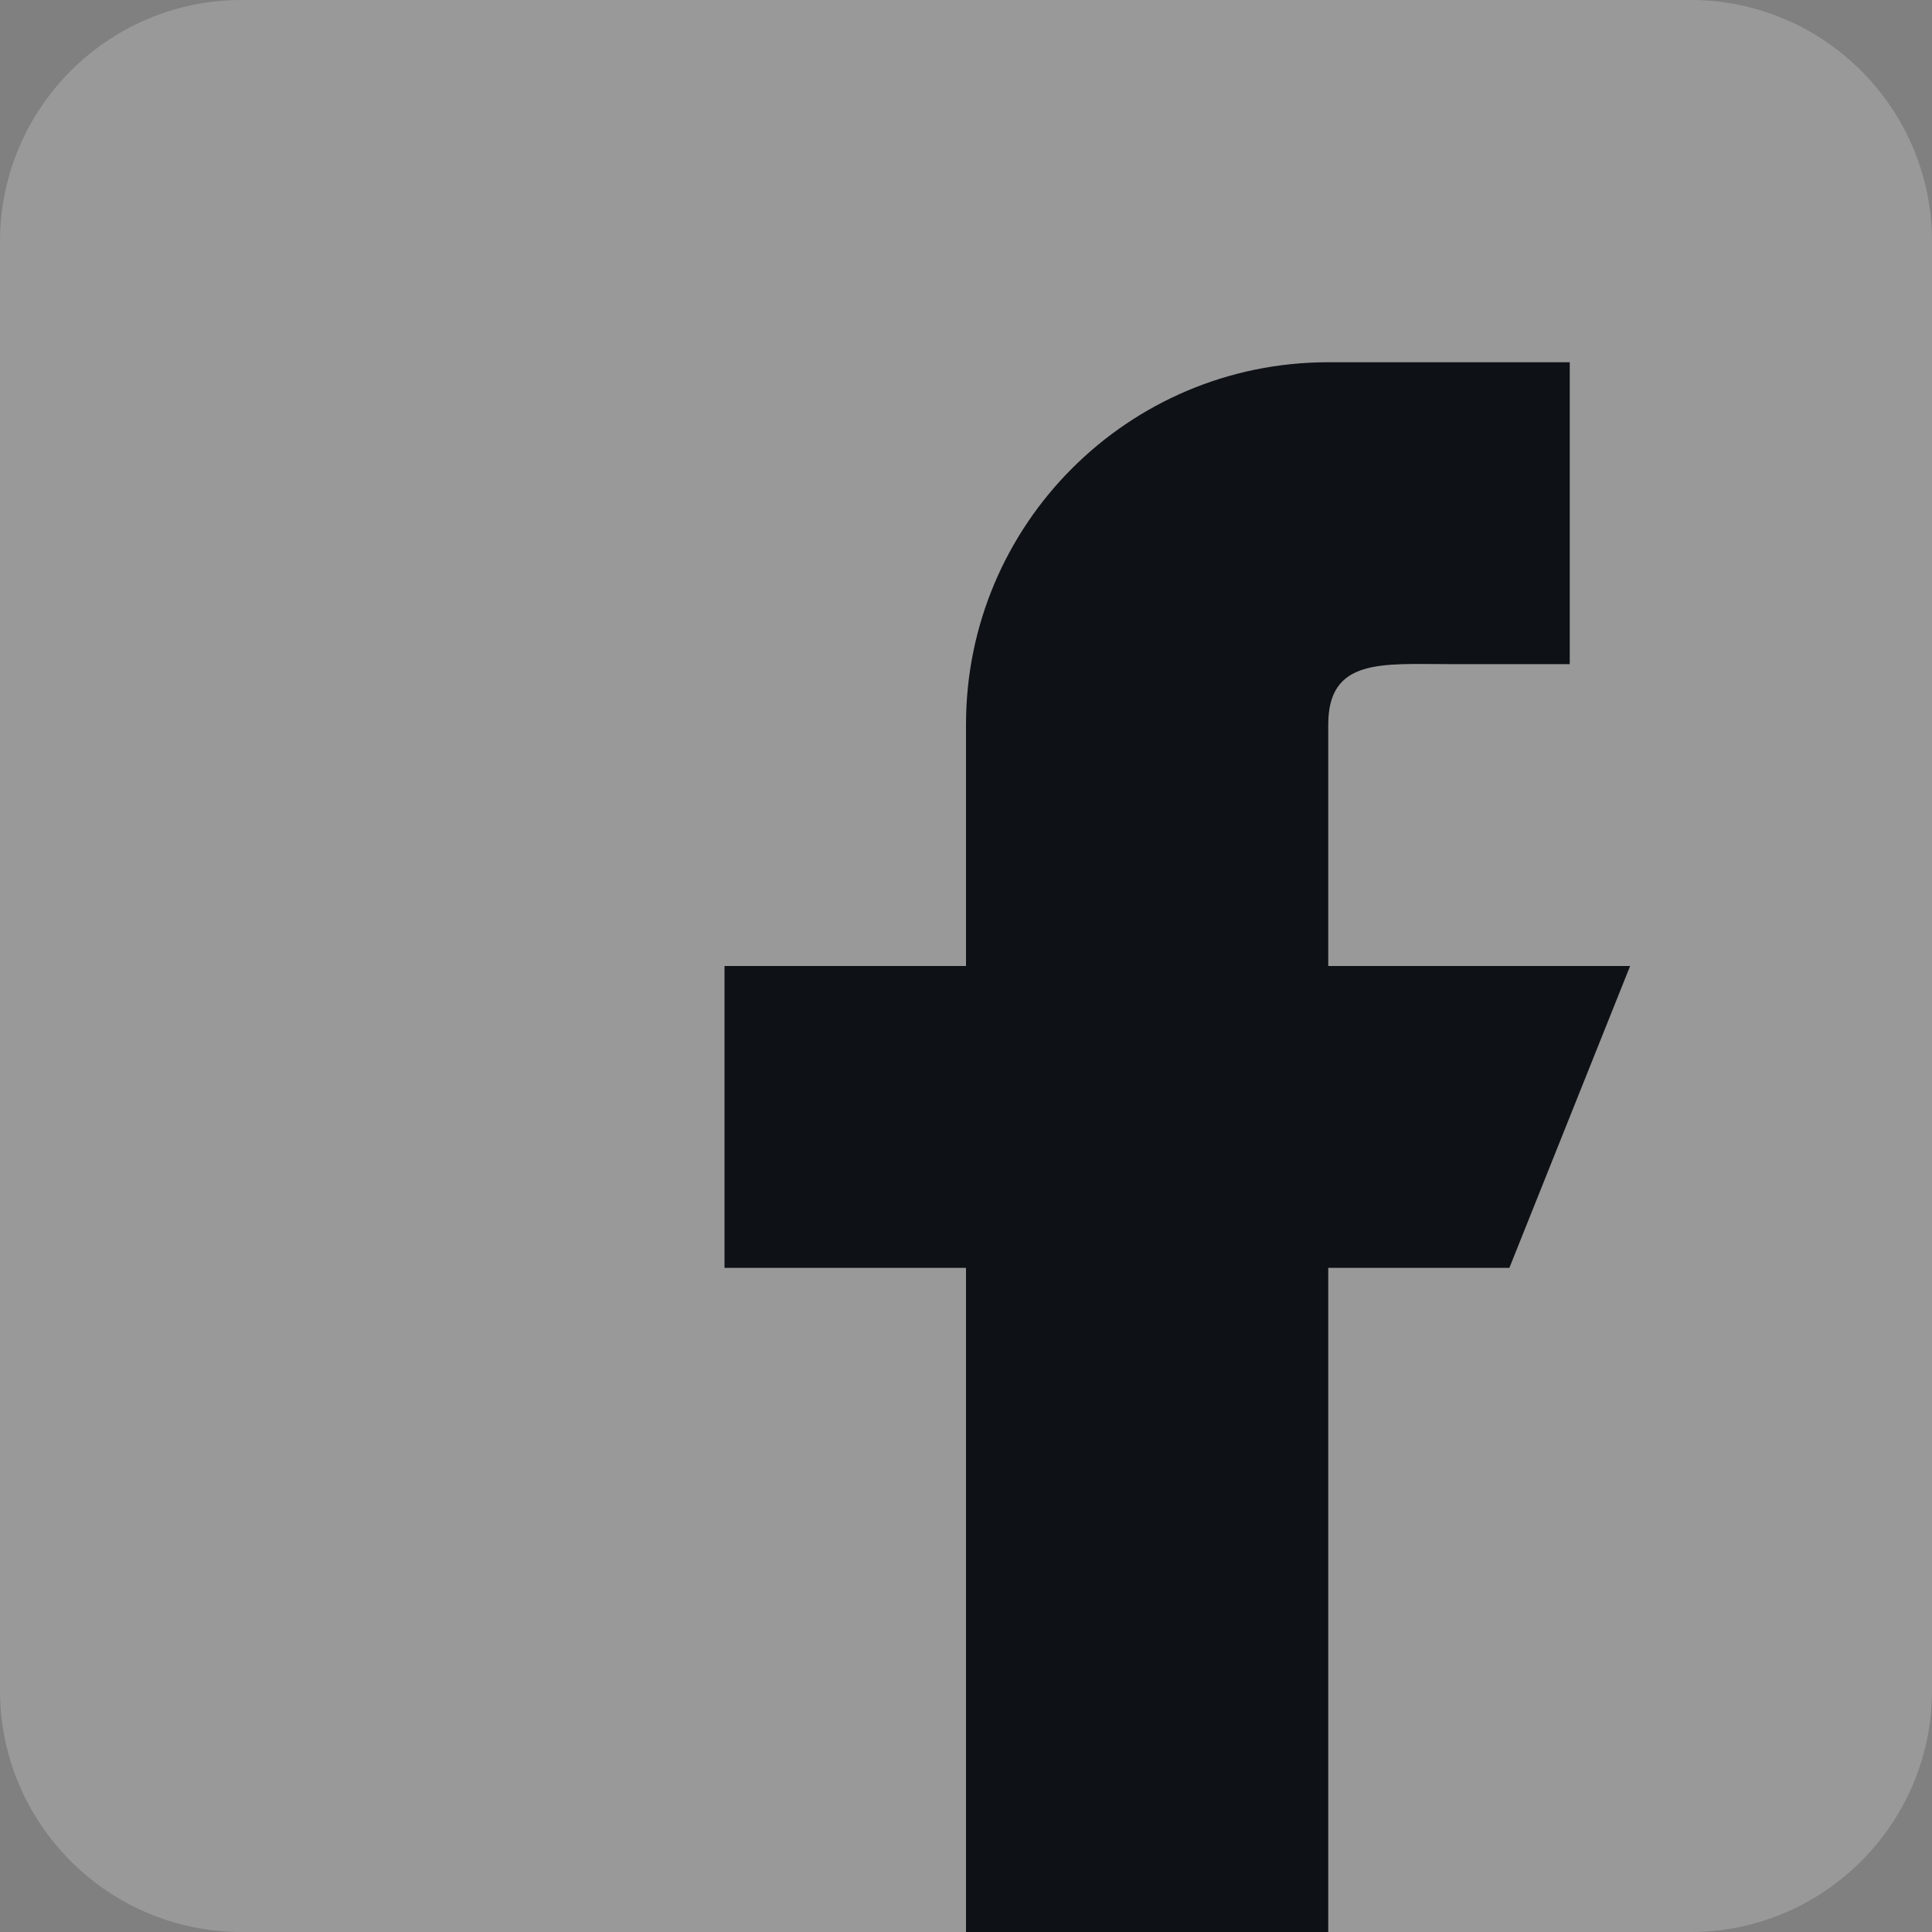 <svg width="32" height="32" viewBox="0 0 32 32" fill="none" xmlns="http://www.w3.org/2000/svg">
<rect x="0" y="0" width="32" height="32" fill="#808080" stroke="none"/>
<g id="facebook" clip-path="url(#clip0_7_292)">
<path id="Vector" opacity="0.2" d="M28 0H4C1.794 0 0 1.794 0 4V28C0 30.206 1.794 32 4 32H28C30.206 32 32 30.206 32 28V4C32 1.794 30.206 0 28 0Z" fill="white"/>
<path id="Vector_2" d="M27 16H22V12C22 10.896 22.896 11 24 11H26V6H22C18.686 6 16 8.686 16 12V16H12V21H16V32H22V21H25L27 16Z" fill="#0E1116"/>
</g>
<defs>
<clipPath id="clip0_7_292">
<rect width="32" height="32" fill="white"/>
</clipPath>
</defs>
</svg>
